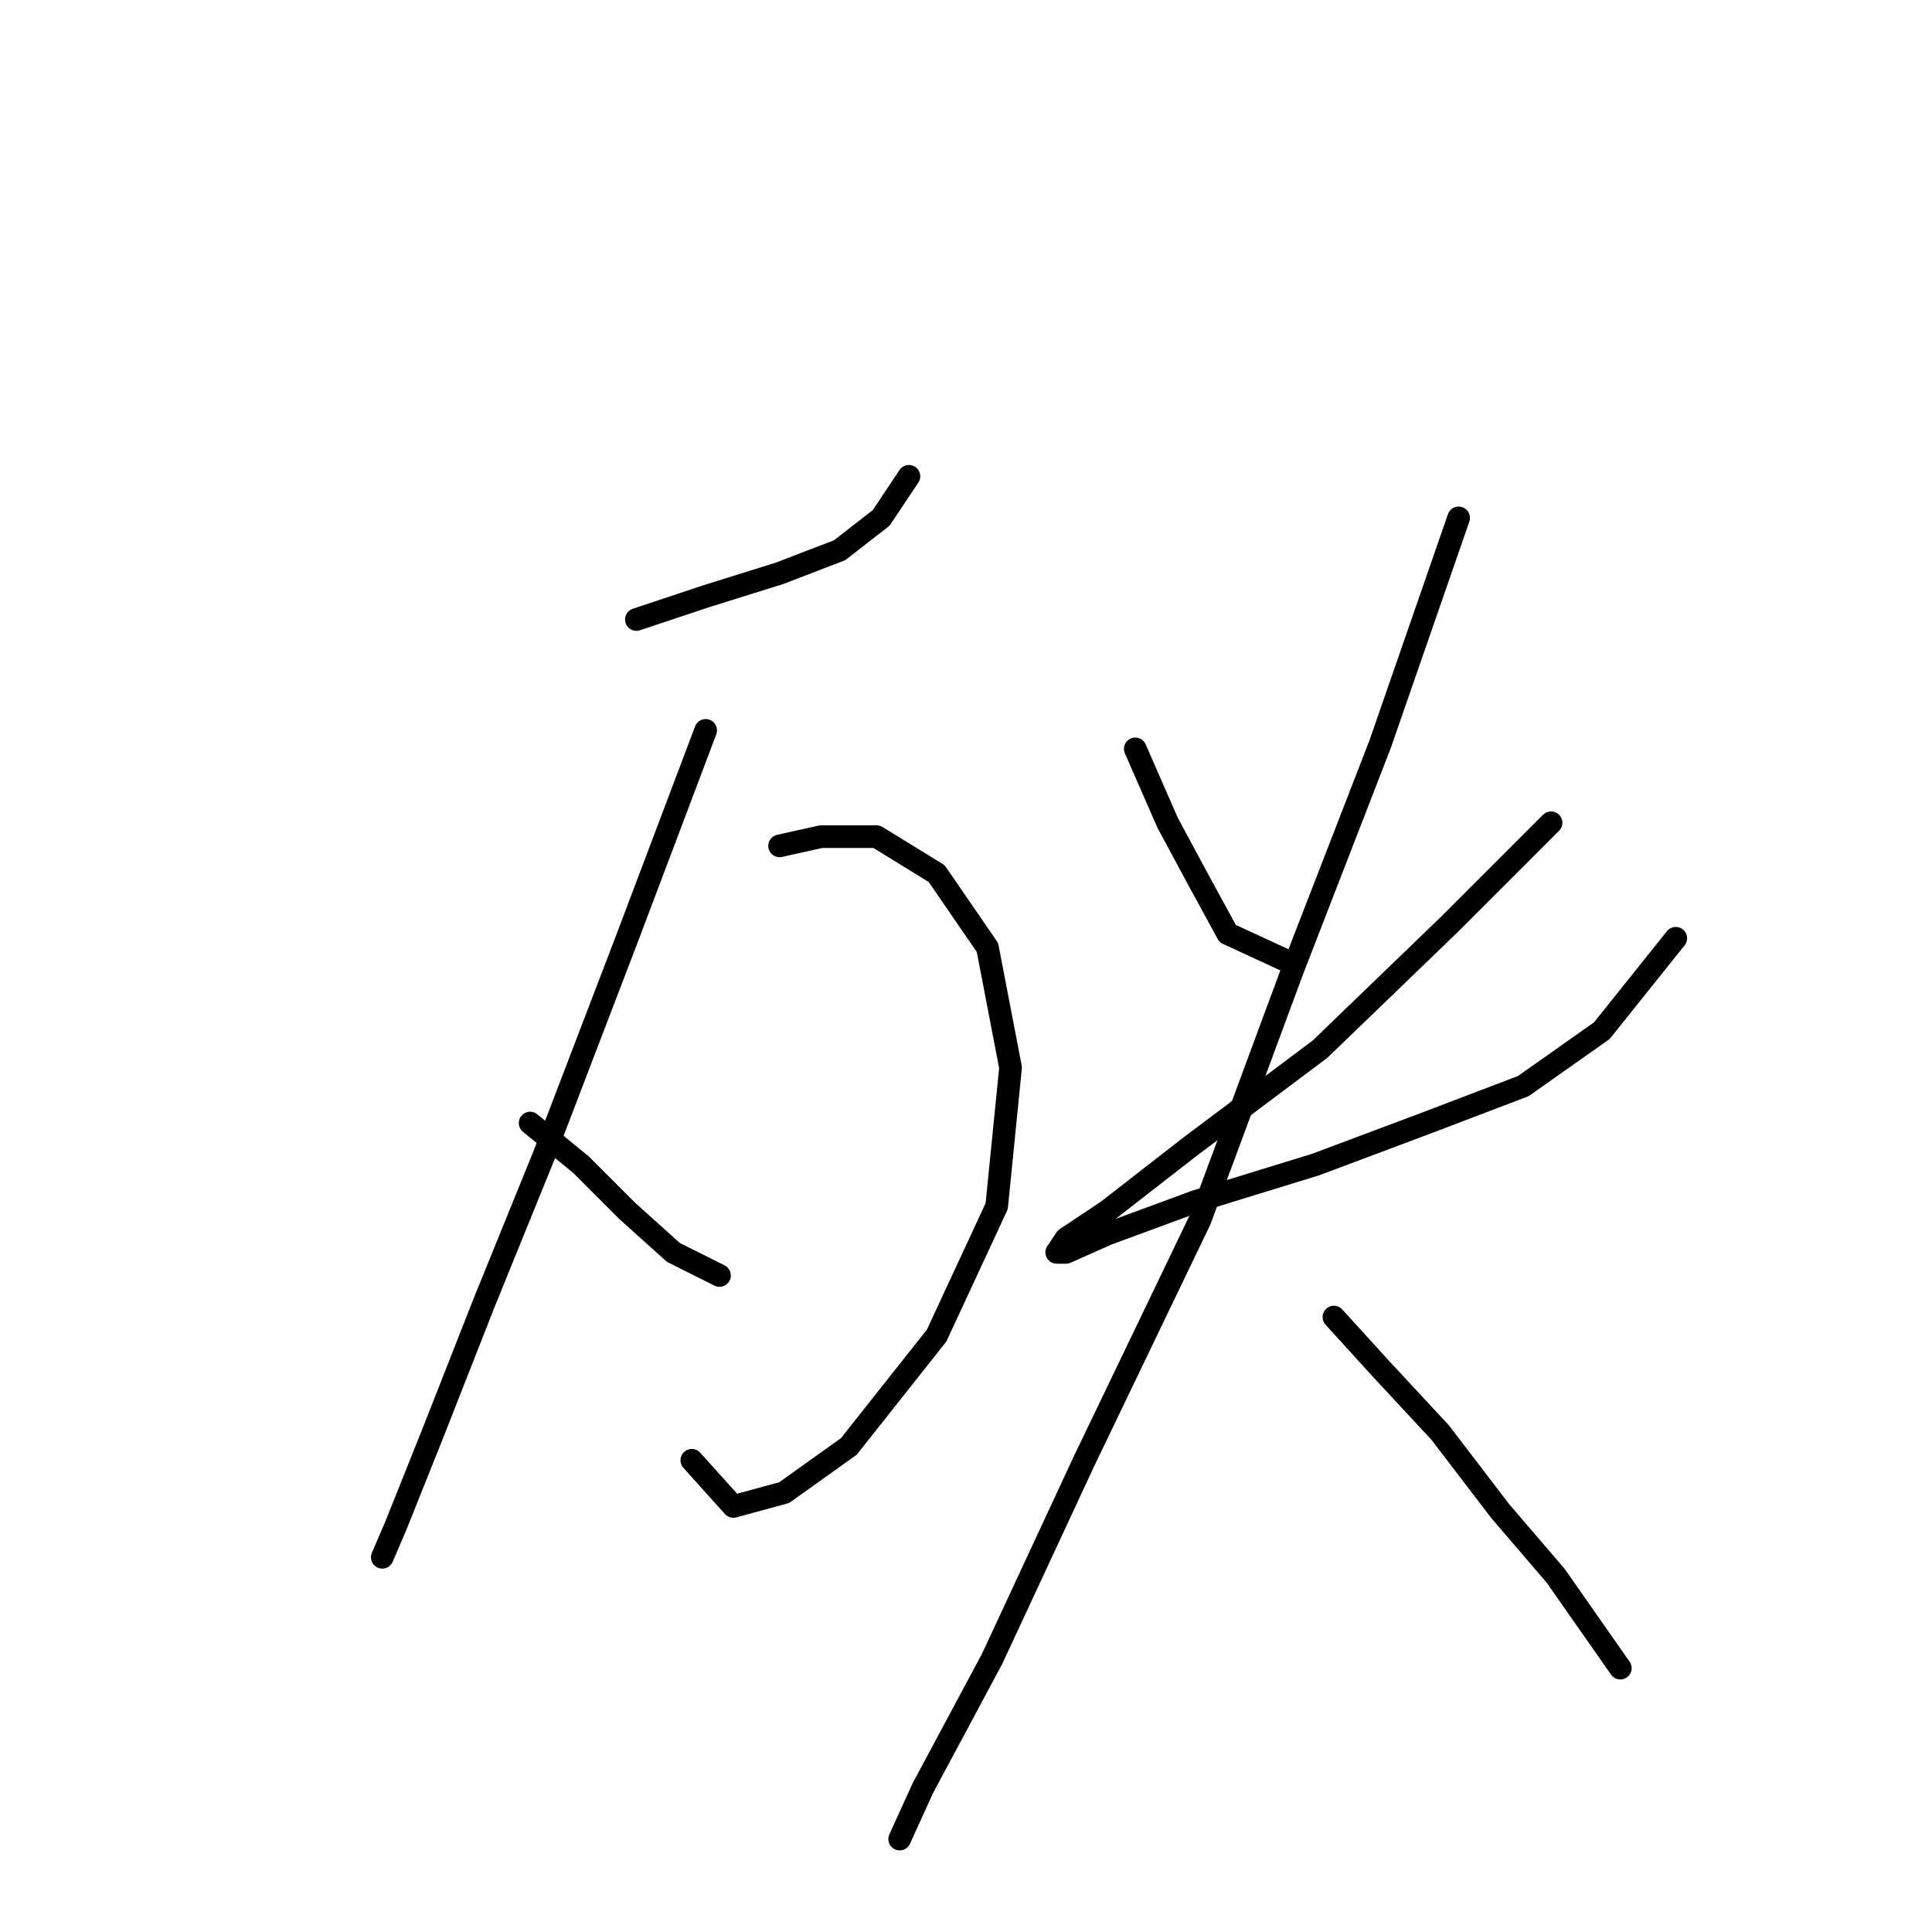 <?xml version="1.0" standalone="no"?>
    <svg width="256" height="256" xmlns="http://www.w3.org/2000/svg" version="1.1">
    <polyline stroke="black" stroke-width="3" stroke-linecap="round" fill="transparent" stroke-linejoin="round" points="84.322 82.089 93.504 79.028 103.298 75.968 111.255 72.907 116.764 68.622 120.437 63.113 120.437 63.113 " />
        <polyline stroke="black" stroke-width="3" stroke-linecap="round" fill="transparent" stroke-linejoin="round" points="93.504 96.78 83.098 124.325 72.08 153.094 64.122 172.682 57.389 189.821 52.492 202.063 50.656 206.348 50.656 206.348 " />
        <polyline stroke="black" stroke-width="3" stroke-linecap="round" fill="transparent" stroke-linejoin="round" points="70.244 148.809 76.977 154.318 83.098 160.439 89.219 165.948 95.34 169.009 95.34 169.009 " />
        <polyline stroke="black" stroke-width="3" stroke-linecap="round" fill="transparent" stroke-linejoin="round" points="103.298 112.082 108.807 110.858 116.152 110.858 124.11 115.755 130.843 125.549 133.903 141.464 132.067 159.827 124.11 176.966 112.479 191.657 103.91 197.778 97.177 199.615 91.668 193.494 91.668 193.494 " />
        <polyline stroke="black" stroke-width="3" stroke-linecap="round" fill="transparent" stroke-linejoin="round" points="150.43 99.228 154.715 109.022 159 116.979 162.673 123.713 170.63 127.385 170.63 127.385 " />
        <polyline stroke="black" stroke-width="3" stroke-linecap="round" fill="transparent" stroke-linejoin="round" points="205.521 109.022 192.054 122.488 174.915 139.015 157.776 151.87 146.758 160.439 141.249 164.112 140.024 165.948 141.249 165.948 146.758 163.5 158.388 159.215 174.303 154.318 188.994 148.809 201.848 143.912 212.254 136.567 222.048 124.325 222.048 124.325 " />
        <polyline stroke="black" stroke-width="3" stroke-linecap="round" fill="transparent" stroke-linejoin="round" points="193.278 68.622 182.872 98.616 171.242 128.61 159 161.664 143.697 193.494 131.455 219.814 122.273 236.954 119.213 243.687 119.213 243.687 " />
        <polyline stroke="black" stroke-width="3" stroke-linecap="round" fill="transparent" stroke-linejoin="round" points="176.751 174.518 182.872 181.251 190.83 189.821 198.787 200.227 206.133 208.796 214.702 221.039 214.702 221.039 " />
        </svg>